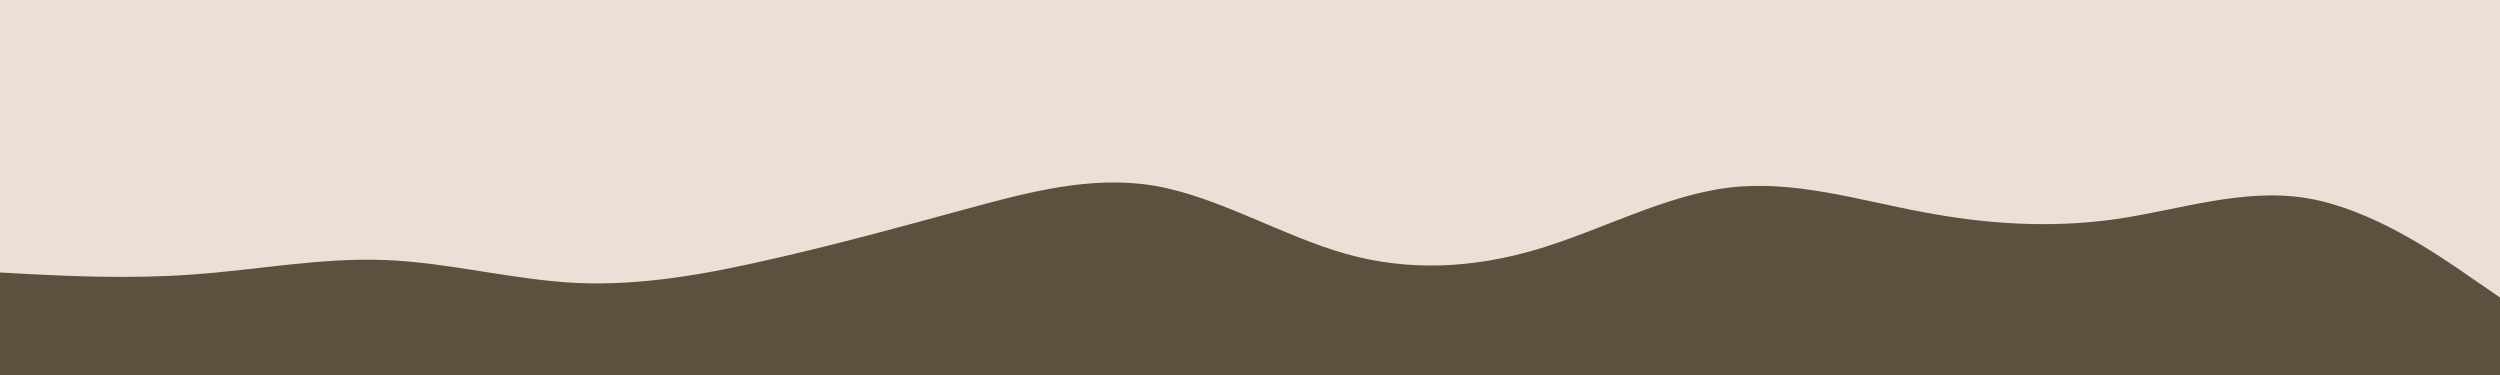 <svg id="visual" viewBox="0 0 1000 150" width="1000" height="150" xmlns="http://www.w3.org/2000/svg" xmlns:xlink="http://www.w3.org/1999/xlink" version="1.1"><rect x="0" y="0" width="1000" height="150" fill="#EAE0D5"></rect><path d="M0 109L12.8 109.7C25.7 110.3 51.3 111.7 77 109.8C102.7 108 128.3 103 154 104C179.7 105 205.3 112 231 113.2C256.7 114.3 282.3 109.7 308 103.8C333.7 98 359.3 91 385 84C410.7 77 436.3 70 461.8 74.3C487.3 78.7 512.7 94.3 538.2 101.5C563.7 108.7 589.3 107.3 615 99.7C640.7 92 666.3 78 692 75C717.7 72 743.3 80 769 84.8C794.7 89.7 820.3 91.3 846 87.7C871.7 84 897.3 75 923 79.3C948.7 83.7 974.3 101.3 987.2 110.2L1000 119L1000 151L987.2 151C974.3 151 948.7 151 923 151C897.3 151 871.7 151 846 151C820.3 151 794.7 151 769 151C743.3 151 717.7 151 692 151C666.3 151 640.7 151 615 151C589.3 151 563.7 151 538.2 151C512.7 151 487.3 151 461.8 151C436.3 151 410.7 151 385 151C359.3 151 333.7 151 308 151C282.3 151 256.7 151 231 151C205.3 151 179.7 151 154 151C128.3 151 102.7 151 77 151C51.3 151 25.7 151 12.8 151L0 151Z" fill="#5E503F" stroke-linecap="round" stroke-linejoin="miter"></path></svg>